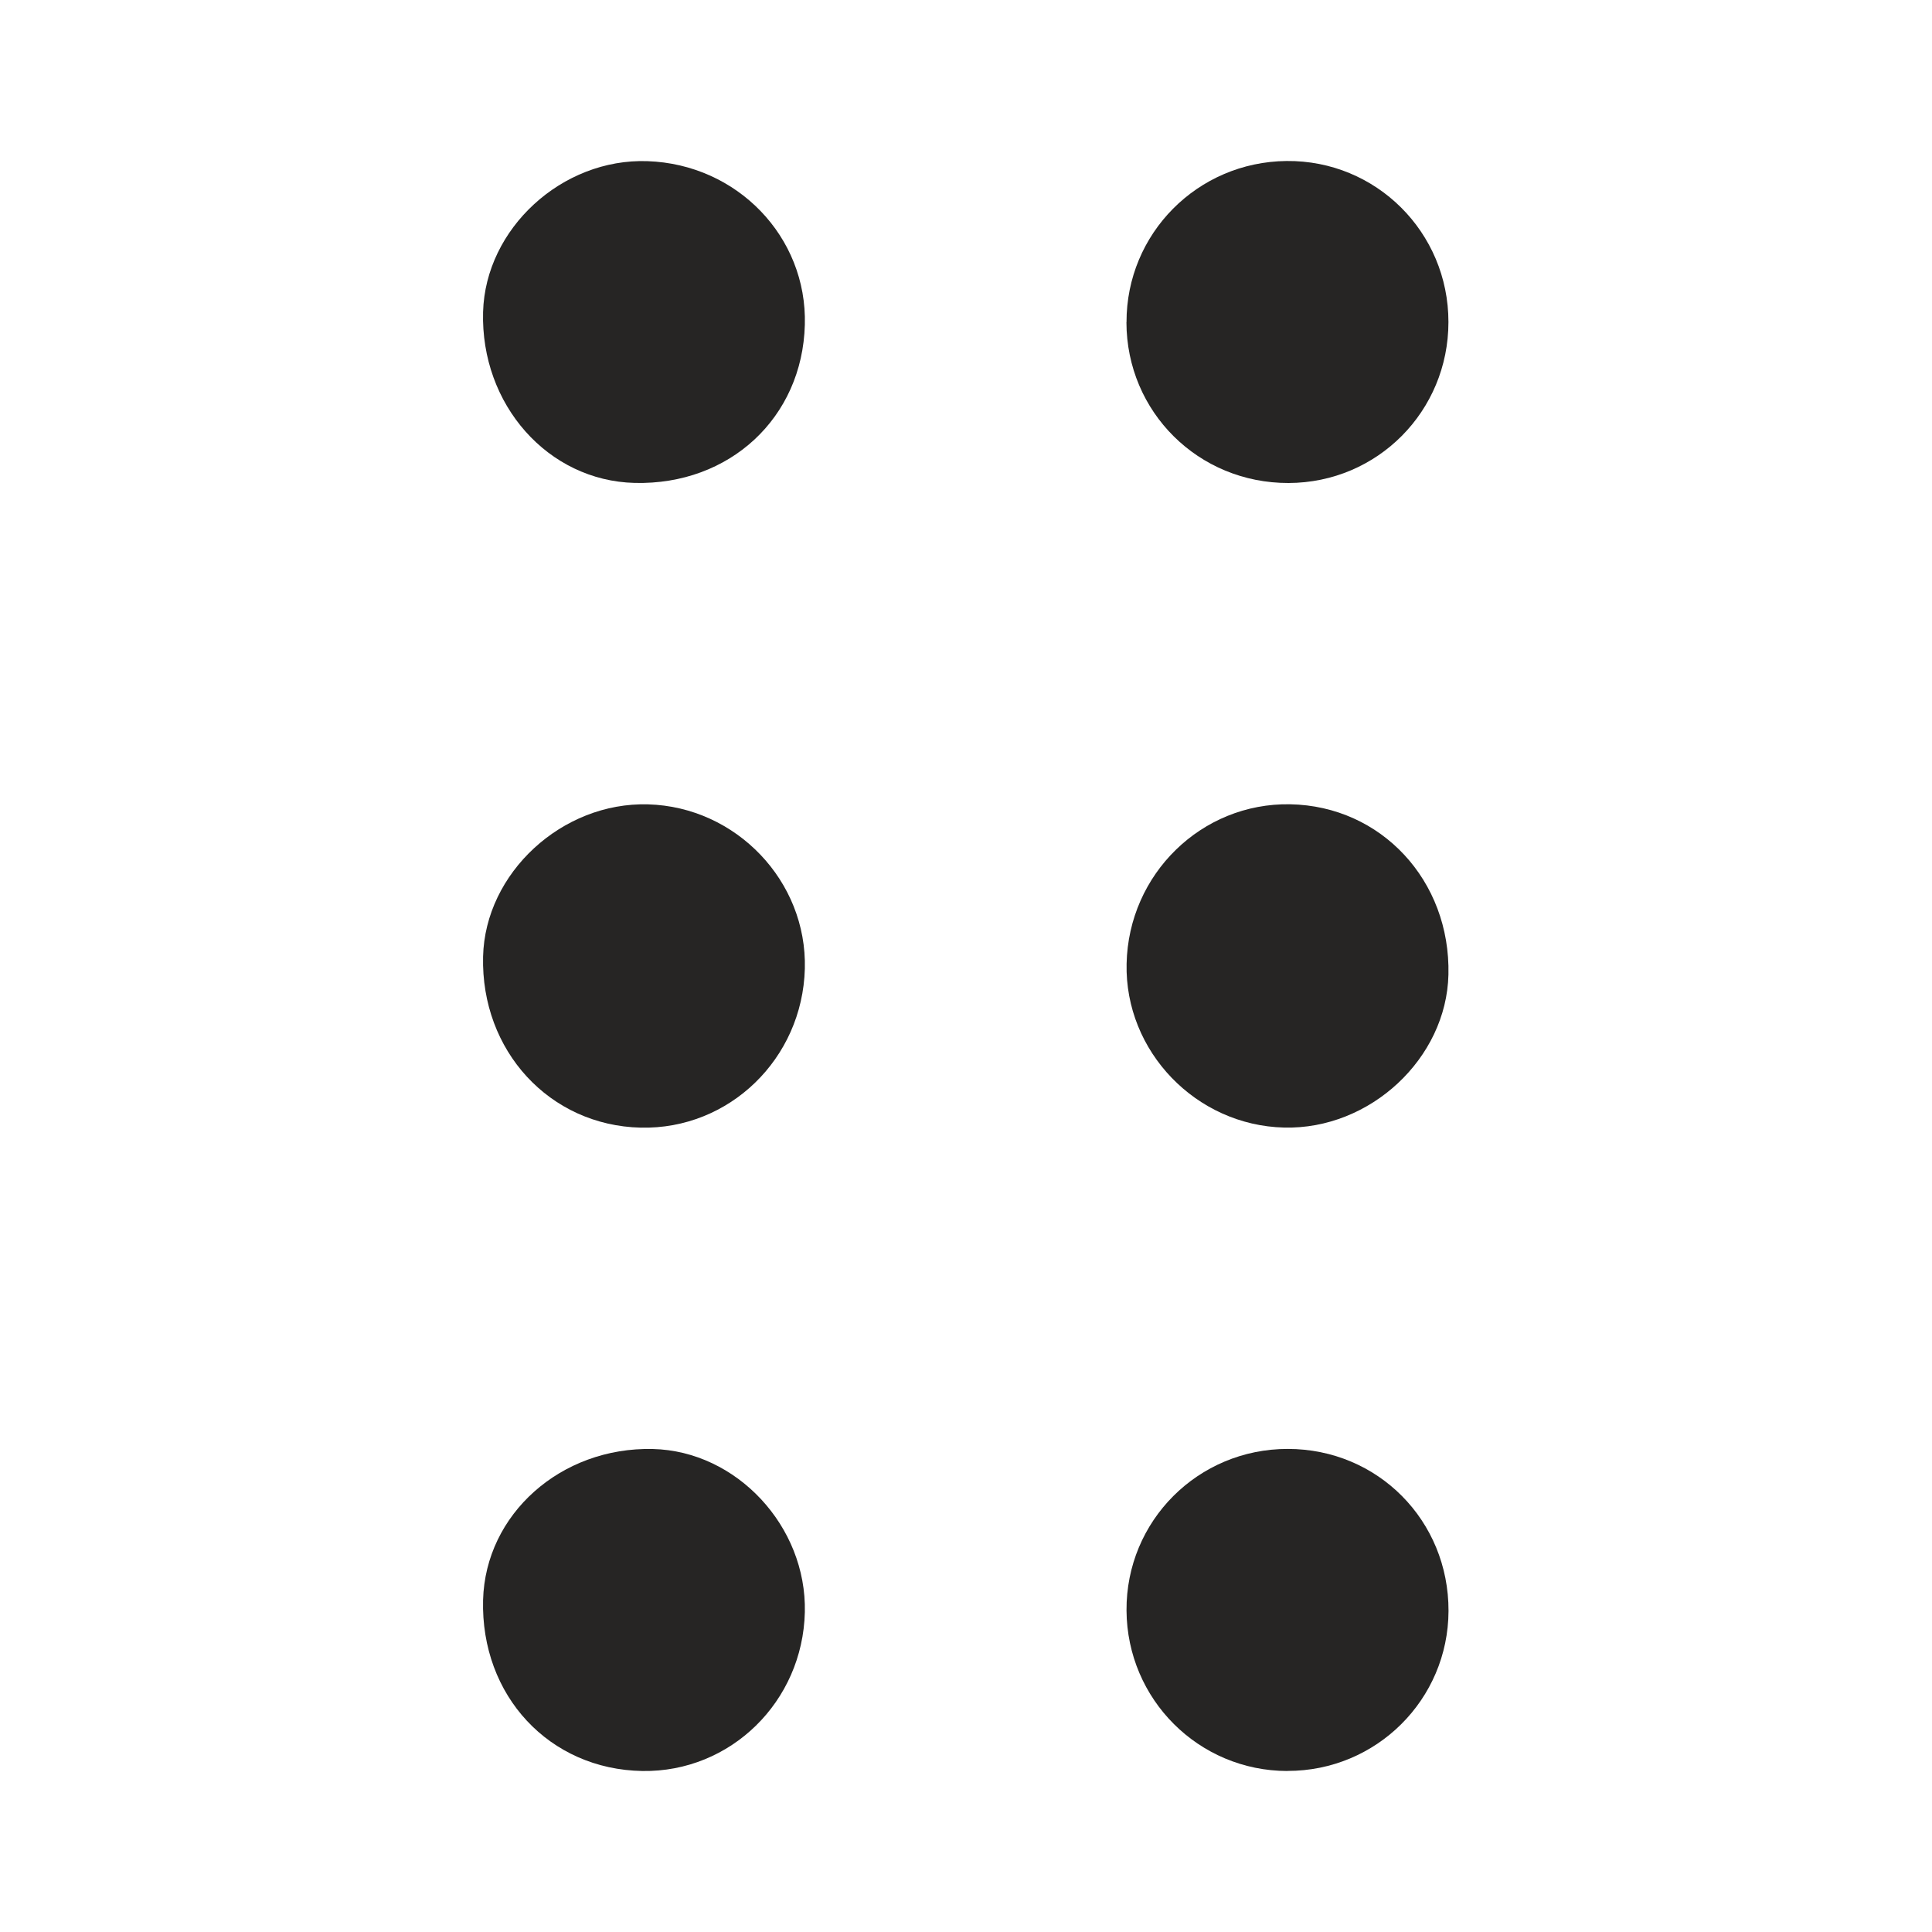 <svg width="24" height="24" viewBox="0 0 24 24" fill="none" xmlns="http://www.w3.org/2000/svg">
<g clip-path="url(#clip0_6071_39574)">
<path d="M9.998 12.034C9.968 13.153 9.058 14.034 7.958 14.008C6.827 13.981 5.973 13.054 6.001 11.883C6.026 10.844 6.982 9.962 8.05 9.992C9.146 10.023 10.027 10.947 9.998 12.034V12.034Z" fill="#262524"/>
<path d="M13.995 11.973C14.018 10.857 14.928 9.971 16.027 9.991C17.158 10.012 18.02 10.939 17.993 12.107C17.969 13.149 17.019 14.034 15.951 14.007C14.856 13.98 13.971 13.059 13.995 11.972V11.973Z" fill="#262524"/>
<path d="M9.998 4.034C9.968 5.188 9.064 6.028 7.884 5.999C6.808 5.973 5.969 5.027 6.001 3.875C6.03 2.839 6.982 1.965 8.043 2.002C9.158 2.04 10.028 2.943 9.998 4.034Z" fill="#262524"/>
<path d="M9.998 20.027C9.972 21.139 9.075 22.017 7.98 22C6.824 21.981 5.97 21.064 6.001 19.875C6.03 18.809 6.968 17.974 8.109 18C9.15 18.024 10.023 18.961 9.998 20.027Z" fill="#262524"/>
<path d="M15.993 22C14.891 21.999 14.001 21.111 13.994 20.006C13.987 18.894 14.882 17.998 15.998 17.999C17.116 18 17.997 18.889 17.994 20.012C17.99 21.113 17.097 22.001 15.993 21.999V22Z" fill="#262524"/>
<path d="M13.994 4.003C13.992 2.901 14.876 2.011 15.982 2C17.093 1.989 17.993 2.884 17.993 4C17.993 5.108 17.111 5.997 16.007 6C14.888 6.003 13.995 5.118 13.993 4.003H13.994Z" fill="#262524"/>
</g>
<defs>
<clipPath id="clip0_6071_39574">
<rect width="11.994" height="20" fill="white" transform="translate(6 2)"/>
</clipPath>
</defs>
</svg>
